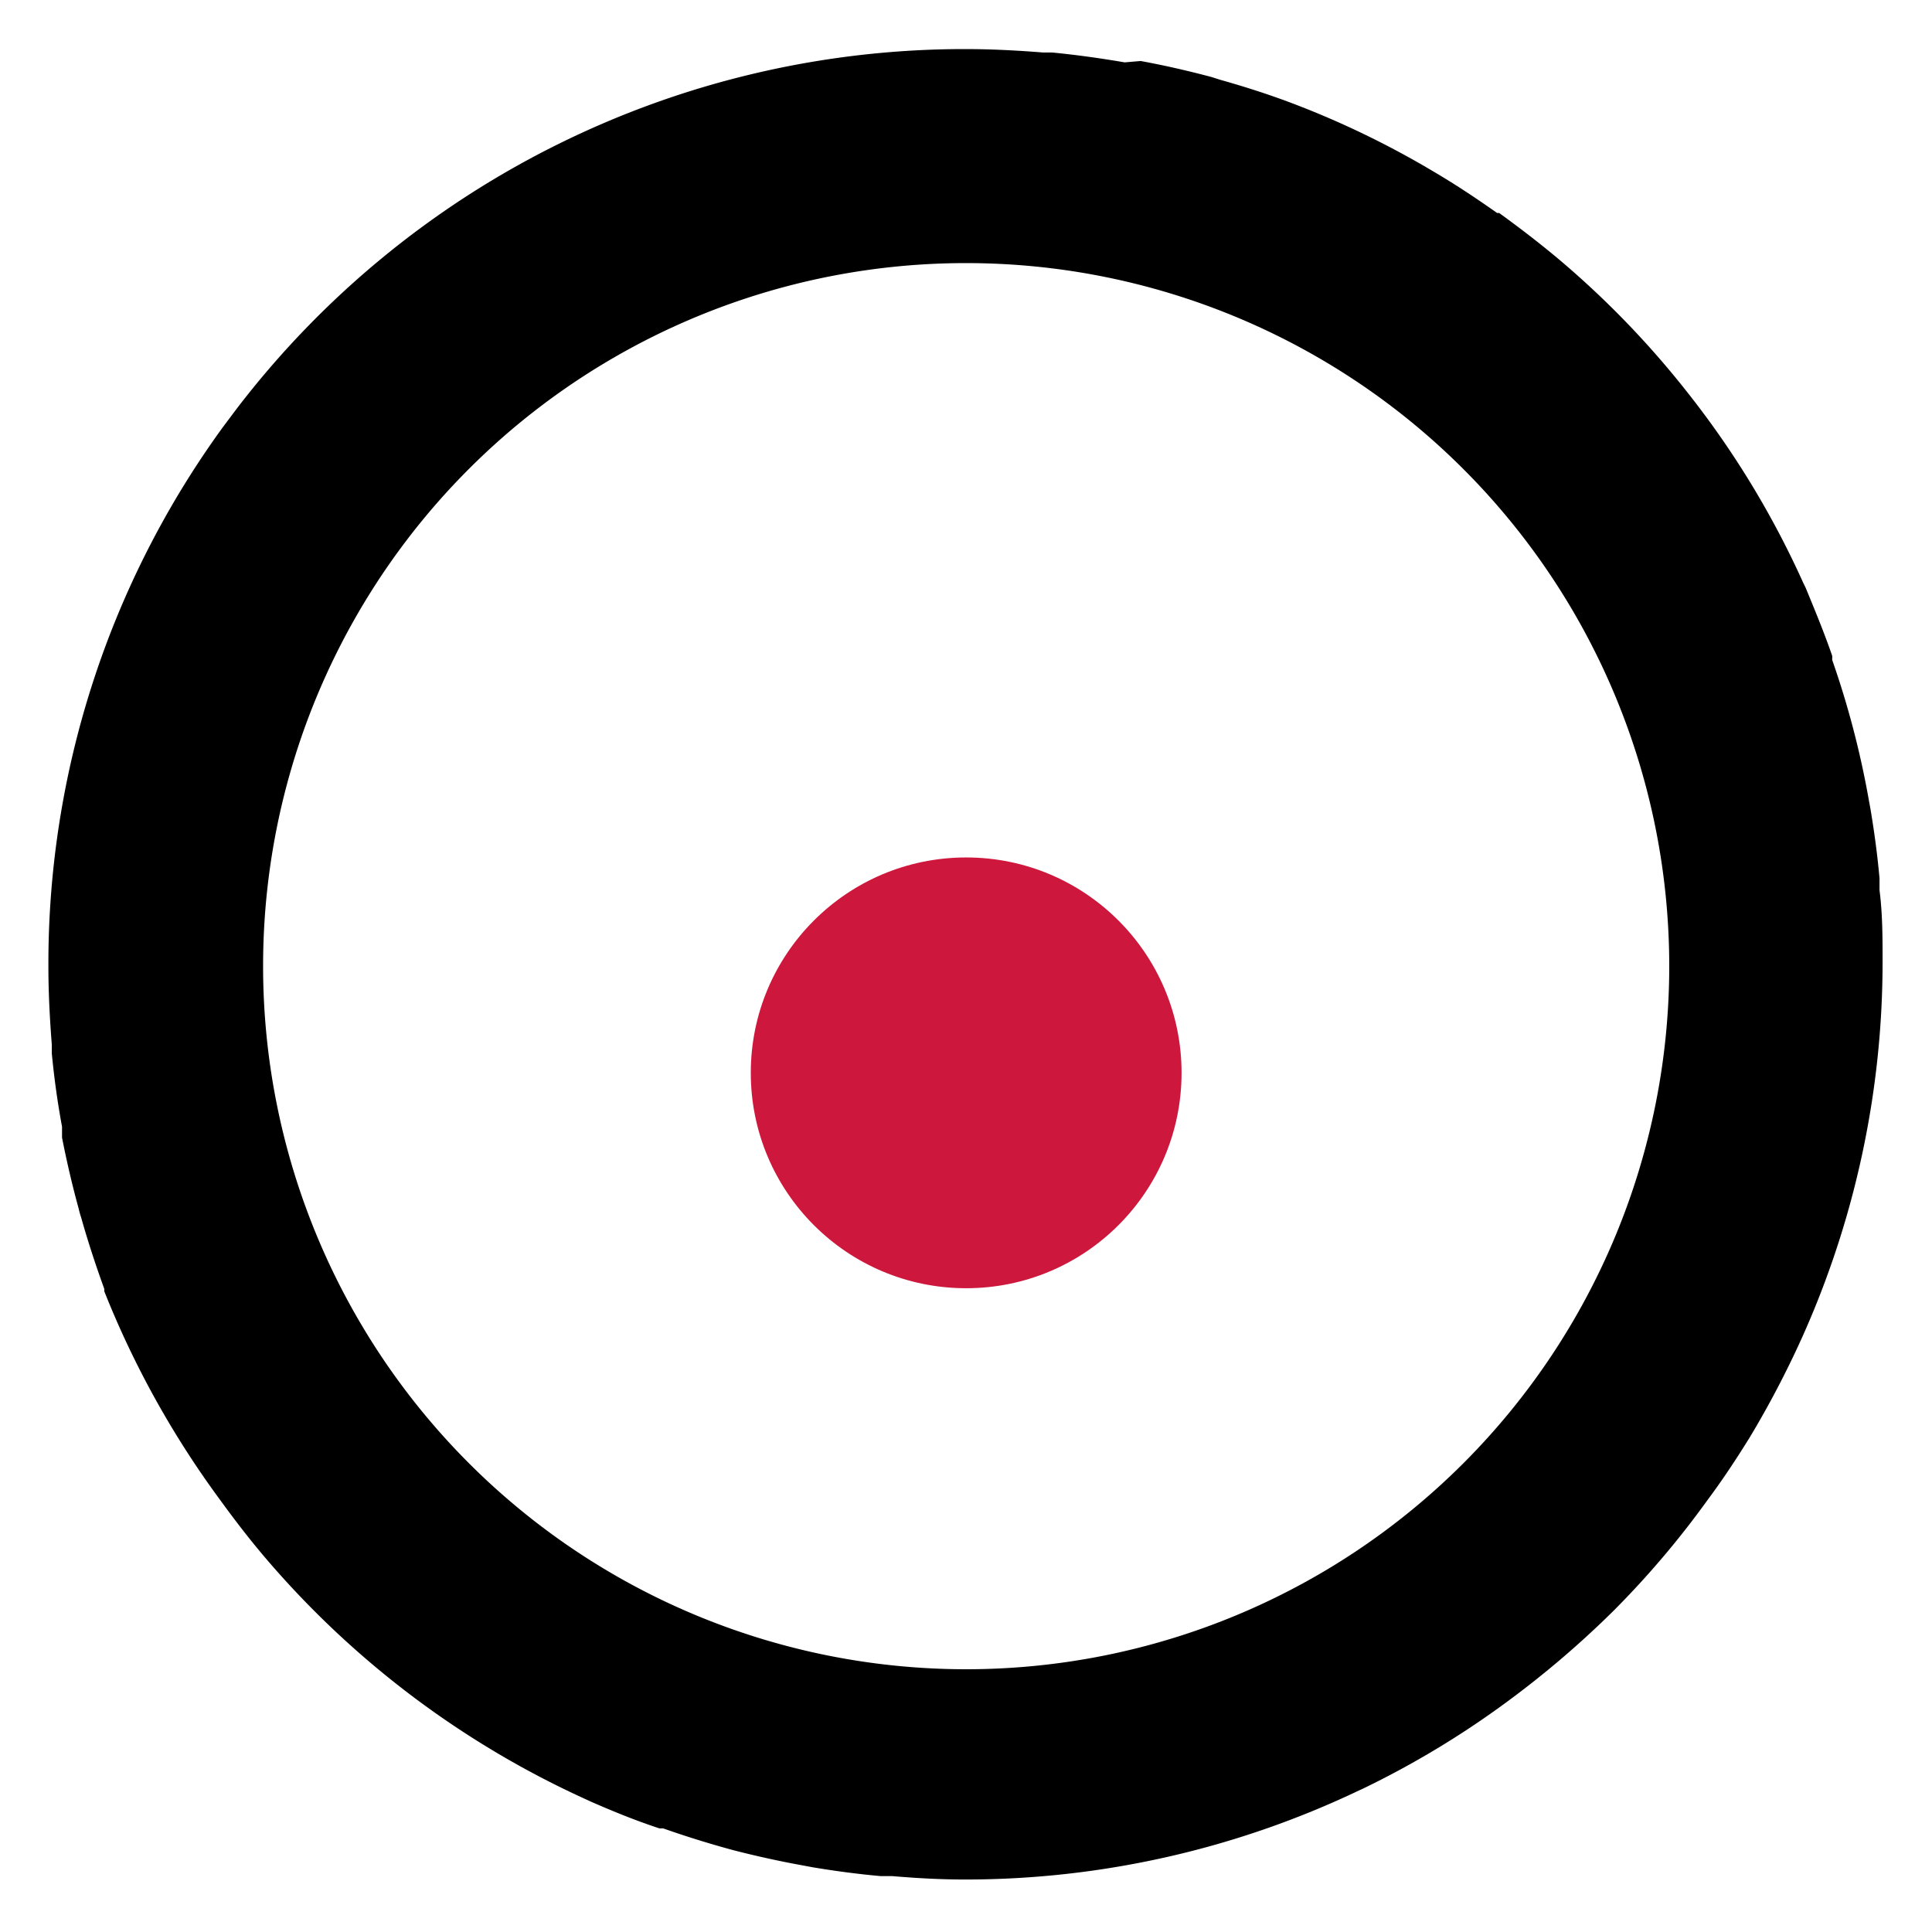 <svg id="Layer_2" data-name="Layer 2" xmlns="http://www.w3.org/2000/svg" viewBox="0 0 56.69 56.69"><defs><style>.cls-1{fill:#ce173c;}</style></defs><title>favicon</title><path d="M1.52,30.65c0,.09,0,.18,0,.26.07.73.17,1.45.3,2.15,0,.11,0,.22,0,.32.14.71.3,1.4.49,2.09a2.33,2.33,0,0,0,.07.25c.2.71.43,1.41.68,2.1l0,.07A27.3,27.3,0,0,0,6.45,44l0,0c.45.62.92,1.23,1.42,1.81a27.08,27.08,0,0,0,9.35,7l.13.06c.64.28,1.3.55,2,.78l.11,0c.68.24,1.36.45,2.06.64h0c.66.17,1.34.32,2,.44l.32.06c.66.11,1.33.2,2,.26l.34,0c.71.06,1.41.1,2.13.1h0a26.84,26.84,0,0,0,11.56-2.61l.11-.05a26.64,26.64,0,0,0,4.26-2.57,28.16,28.16,0,0,0,3.11-2.66,26.6,26.6,0,0,0,2.75-3.24c.44-.59.85-1.21,1.24-1.84a28.29,28.29,0,0,0,1.54-2.94,26.89,26.89,0,0,0,2.36-11c0-.72,0-1.42-.09-2.12l0-.35c-.06-.67-.15-1.34-.26-2l-.06-.33a26.29,26.29,0,0,0-1.07-4.08.56.56,0,0,0,0-.12c-.23-.67-.5-1.32-.78-2l-.06-.12a26.6,26.6,0,0,0-3.37-5.56h0a26.75,26.75,0,0,0-3.76-3.91h0c-.58-.49-1.18-.95-1.8-1.4l-.06,0c-.61-.43-1.24-.85-1.89-1.23l0,0a26.4,26.4,0,0,0-4.15-2h0c-.69-.26-1.38-.48-2.09-.68l-.25-.08c-.68-.18-1.37-.34-2.08-.47L33,1.83c-.7-.12-1.41-.22-2.13-.29l-.27,0c-.75-.06-1.51-.1-2.28-.1A26.89,26.89,0,0,0,6.94,12l-.39.52A26.77,26.77,0,0,0,1.42,28.35h0C1.42,29.12,1.46,29.89,1.52,30.65ZM28.35,7.72A20.63,20.63,0,1,1,7.72,28.35,20.62,20.62,0,0,1,28.35,7.72Z"/><circle class="cls-1" cx="28.35" cy="31.48" r="6.32"/></svg>